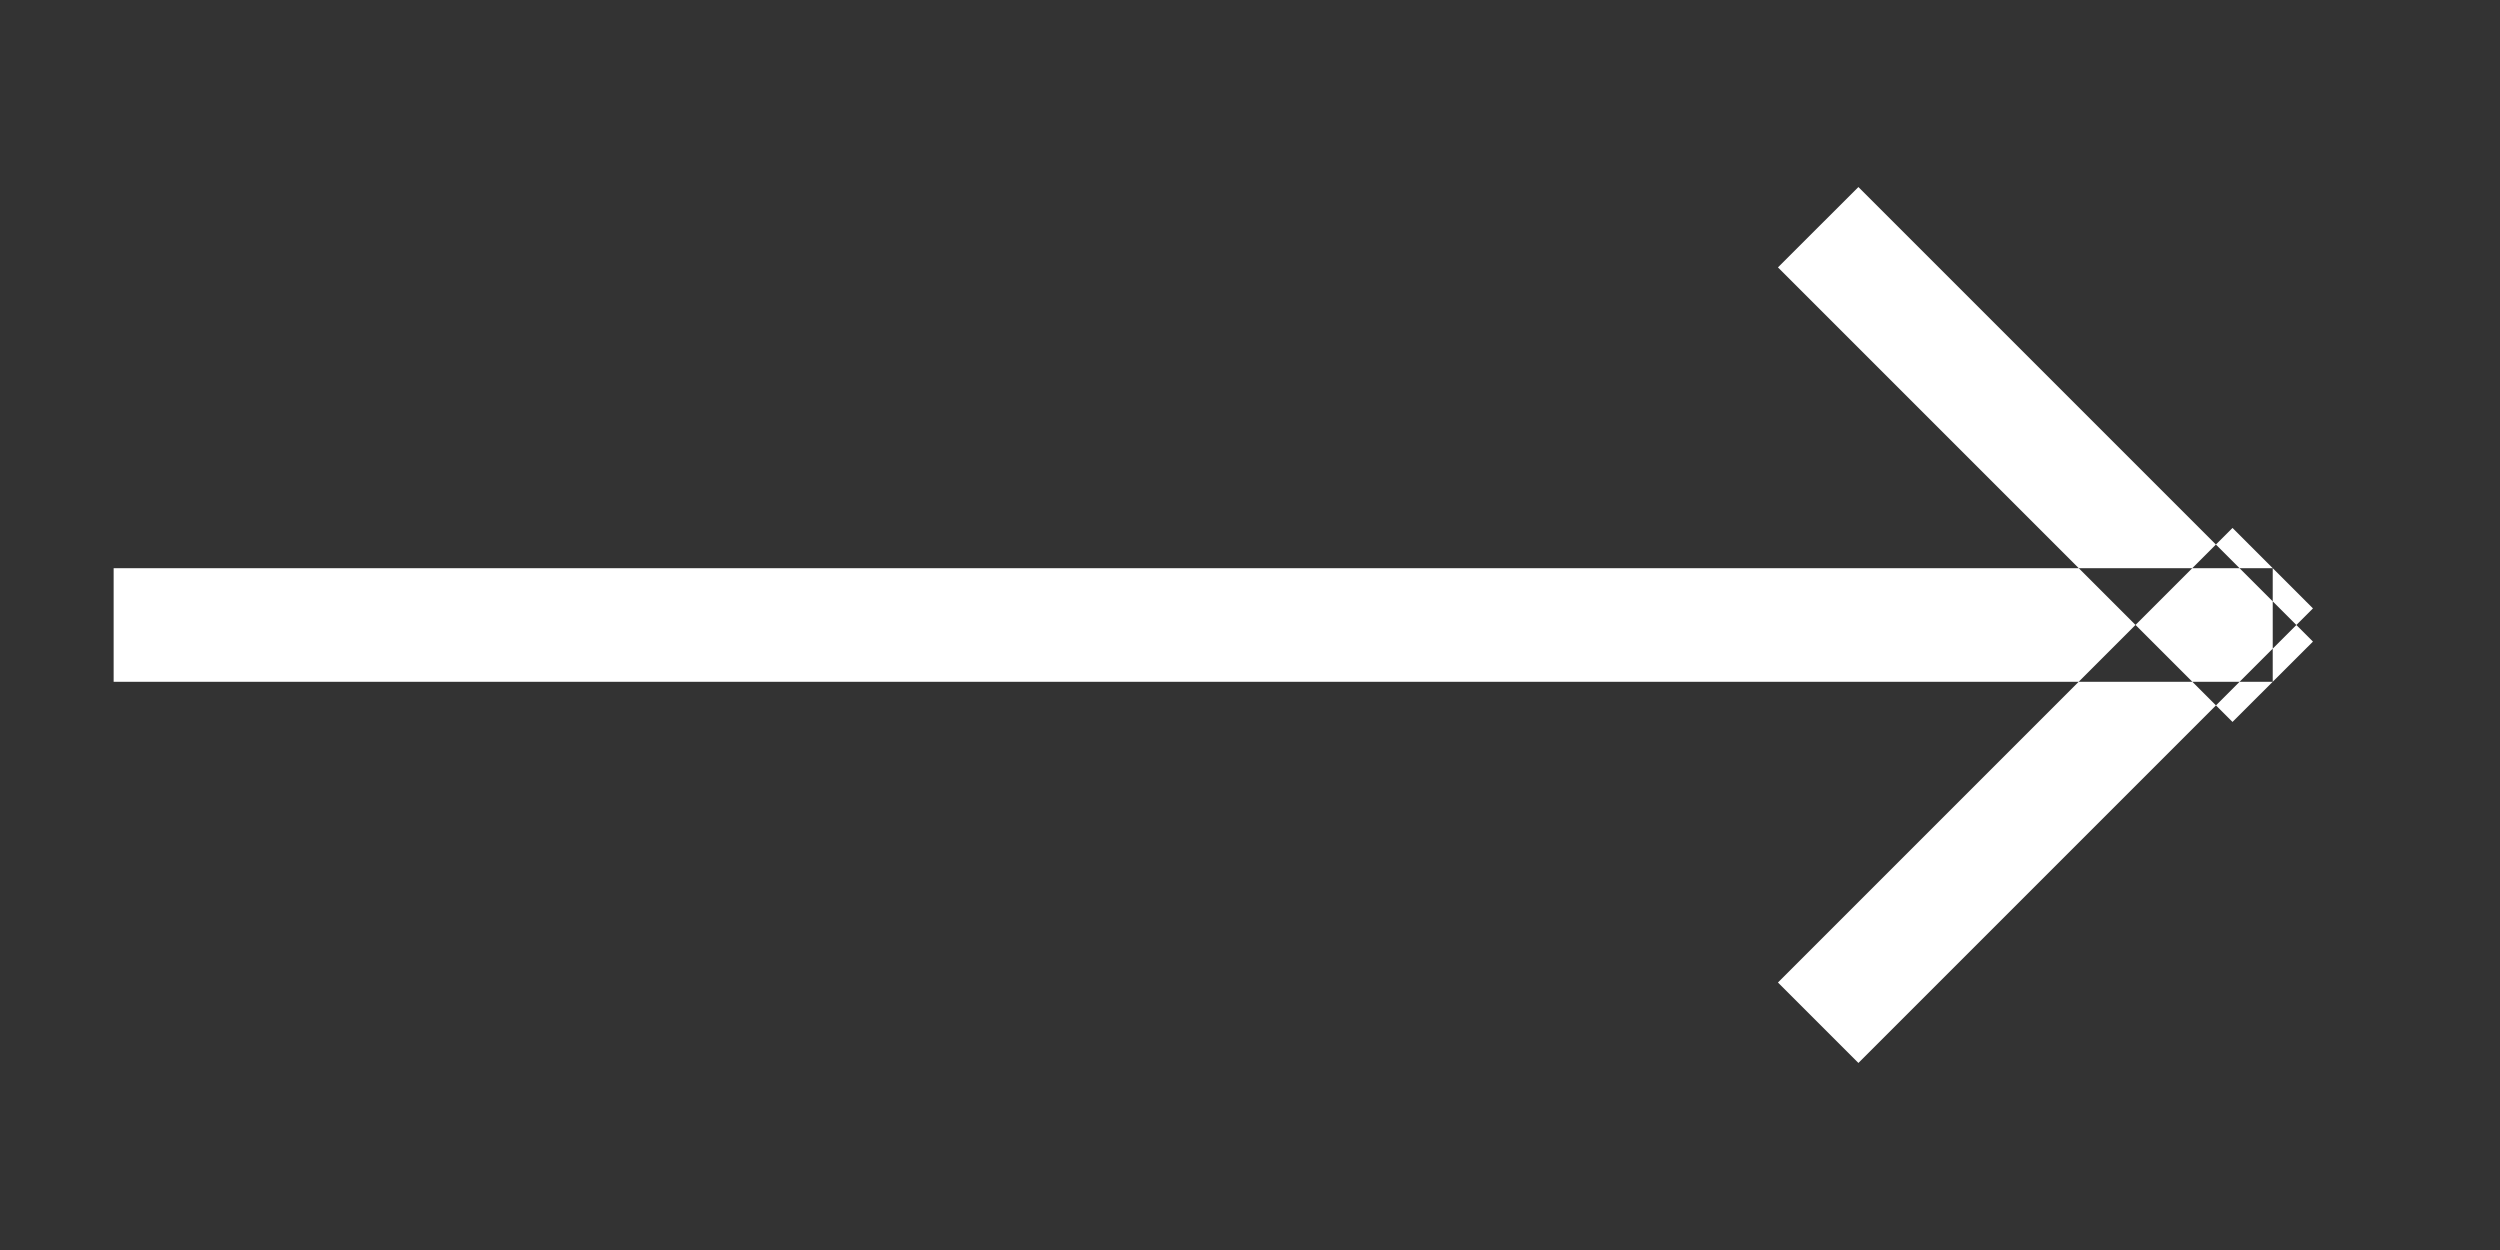 <svg xmlns="http://www.w3.org/2000/svg" width="22" height="11"><rect width="100%" height="100%" fill="#333333" stroke="none"/><path fill-rule="evenodd" fill="#fff" d="M1 6V5h19v1H1zm19.354-.354l-.708.707-4-4 .708-.707 4 4zm-4.708 3l.708.708 4-4-.708-.708-4 4z"/></svg>